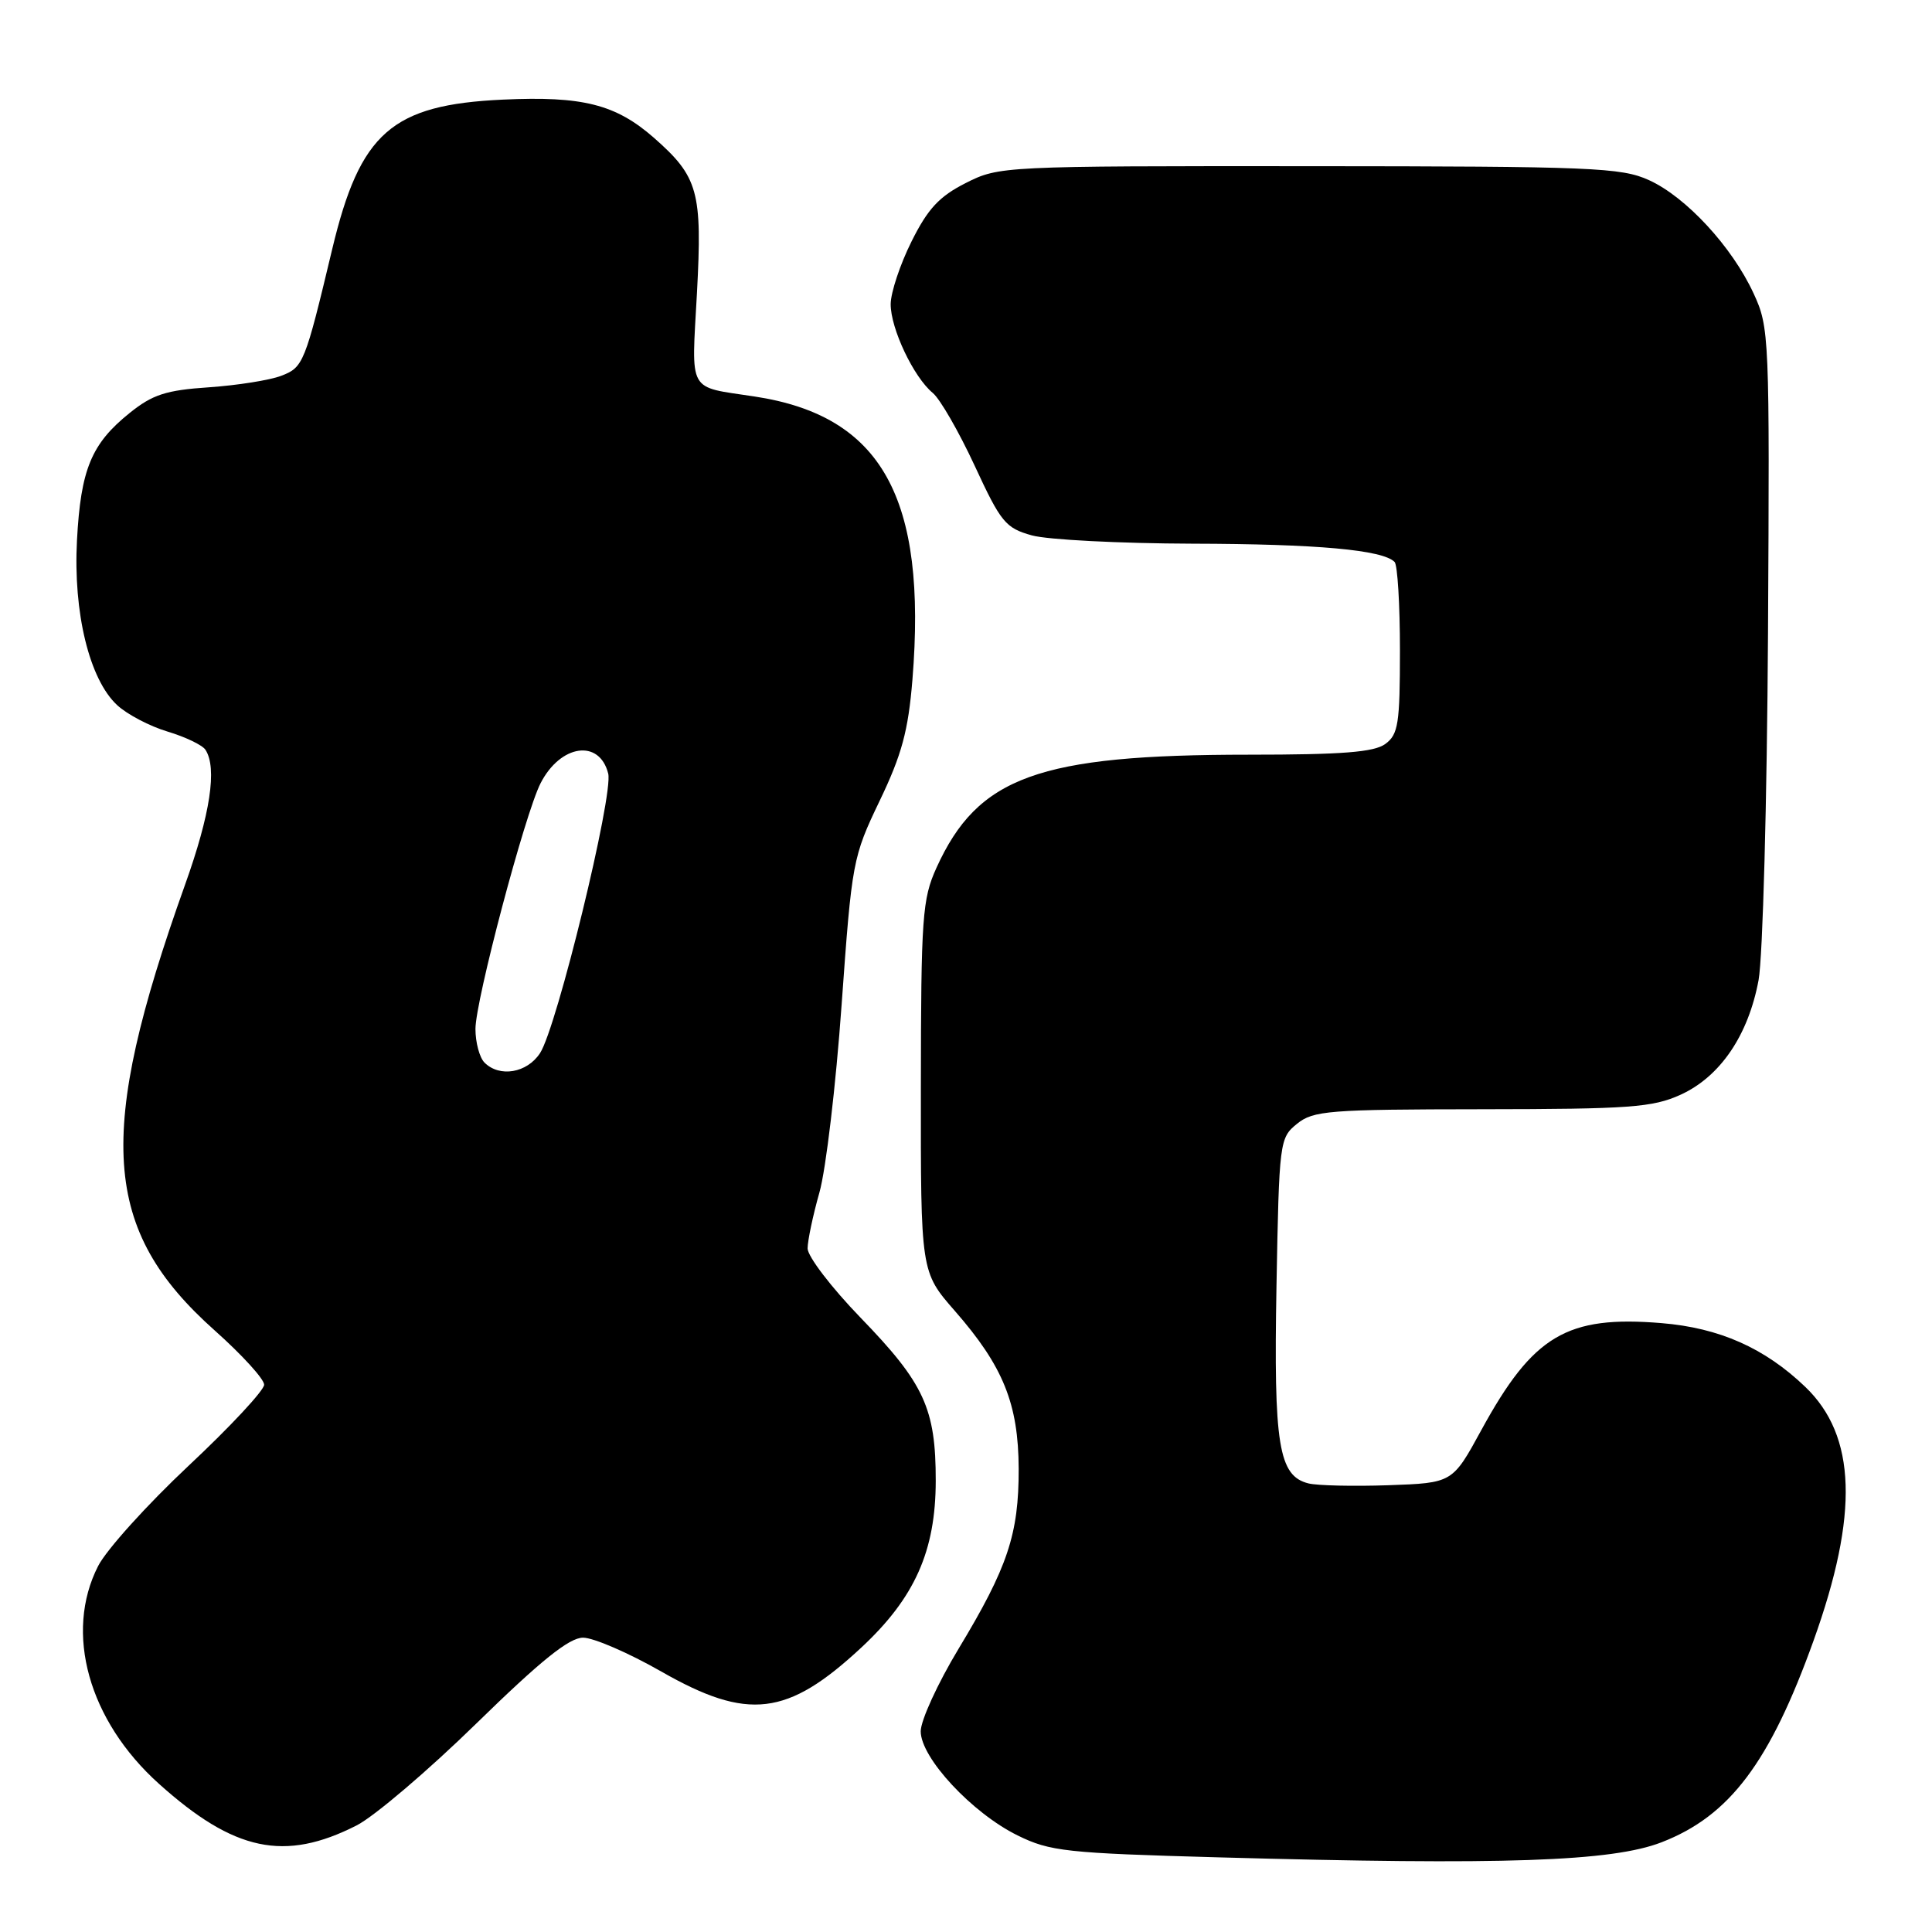 <?xml version="1.0" encoding="UTF-8" standalone="no"?>
<!DOCTYPE svg PUBLIC "-//W3C//DTD SVG 1.1//EN" "http://www.w3.org/Graphics/SVG/1.1/DTD/svg11.dtd" >
<svg xmlns="http://www.w3.org/2000/svg" xmlns:xlink="http://www.w3.org/1999/xlink" version="1.1" viewBox="0 0 256 256">
 <g >
 <path fill="currentColor"
d=" M 220.17 244.11 C 229.18 240.62 234.50 233.56 240.31 217.38 C 246.32 200.63 245.98 190.26 239.21 183.77 C 233.84 178.62 227.83 175.95 220.16 175.32 C 207.61 174.28 203.14 176.94 196.28 189.50 C 192.46 196.50 192.46 196.50 183.98 196.80 C 179.32 196.96 174.54 196.85 173.38 196.56 C 169.42 195.57 168.76 191.49 169.14 170.45 C 169.49 151.23 169.55 150.78 171.86 148.91 C 174.02 147.16 176.07 147.00 196.36 146.98 C 215.95 146.96 218.98 146.74 222.68 145.06 C 227.93 142.67 231.66 137.19 233.02 129.87 C 233.58 126.83 234.14 106.15 234.27 83.92 C 234.49 44.49 234.45 43.39 232.36 38.88 C 229.51 32.70 223.41 26.10 218.50 23.87 C 214.84 22.20 211.00 22.04 173.46 22.02 C 132.87 22.00 132.38 22.02 127.97 24.25 C 124.45 26.03 122.94 27.66 120.78 32.00 C 119.27 35.02 118.03 38.76 118.02 40.29 C 118.00 43.52 121.06 49.98 123.60 52.07 C 124.56 52.86 127.05 57.19 129.14 61.69 C 132.62 69.22 133.24 69.97 136.72 70.94 C 138.80 71.52 148.38 72.01 158.00 72.04 C 174.57 72.08 183.20 72.86 184.79 74.46 C 185.18 74.85 185.50 80.12 185.50 86.16 C 185.50 95.90 185.28 97.32 183.56 98.58 C 182.07 99.67 177.84 100.00 165.49 100.00 C 137.59 100.00 129.57 102.91 124.08 115.00 C 122.21 119.13 122.04 121.50 122.02 144.02 C 122.00 168.53 122.00 168.53 126.52 173.70 C 132.93 181.03 134.95 186.02 134.98 194.62 C 135.00 203.28 133.53 207.68 127.01 218.48 C 124.26 223.04 122.00 227.96 122.00 229.41 C 122.00 232.92 128.80 240.23 134.83 243.20 C 139.13 245.32 141.25 245.55 161.50 246.11 C 199.23 247.16 213.57 246.67 220.17 244.11 Z  M 47.25 241.88 C 49.59 240.69 56.73 234.61 63.13 228.36 C 71.69 220.00 75.42 217.00 77.26 217.00 C 78.64 217.00 83.31 219.02 87.63 221.49 C 99.11 228.05 104.34 227.42 114.13 218.31 C 121.21 211.72 123.98 205.52 123.99 196.22 C 124.00 186.63 122.46 183.30 114.01 174.58 C 110.16 170.60 107.01 166.48 107.01 165.42 C 107.02 164.37 107.72 161.03 108.58 158.00 C 109.44 154.97 110.76 143.78 111.52 133.11 C 112.88 114.13 112.99 113.56 116.56 106.11 C 119.49 100.01 120.35 96.83 120.90 90.08 C 122.86 65.92 116.83 55.10 100.00 52.54 C 91.01 51.17 91.62 52.27 92.35 38.83 C 93.07 25.37 92.53 23.43 86.64 18.25 C 81.58 13.82 77.18 12.71 66.64 13.20 C 51.91 13.88 47.71 17.56 44.02 33.01 C 40.40 48.18 40.19 48.68 37.25 49.80 C 35.74 50.38 31.43 51.06 27.67 51.32 C 22.00 51.70 20.21 52.28 17.17 54.73 C 12.10 58.80 10.70 62.20 10.20 71.59 C 9.69 81.18 11.84 90.02 15.52 93.43 C 16.84 94.66 19.86 96.24 22.21 96.94 C 24.57 97.65 26.83 98.73 27.23 99.36 C 28.79 101.77 27.87 107.88 24.52 117.23 C 12.65 150.43 13.49 162.98 28.47 176.31 C 32.06 179.51 35.00 182.73 35.00 183.48 C 35.00 184.23 30.50 189.06 25.00 194.21 C 19.50 199.37 14.10 205.35 13.00 207.51 C 8.49 216.35 11.74 227.99 21.06 236.36 C 31.03 245.32 37.71 246.73 47.25 241.88 Z  M 64.20 140.80 C 63.54 140.14 63.00 138.13 63.00 136.34 C 63.00 132.58 69.56 107.82 71.63 103.78 C 74.27 98.63 79.43 97.89 80.59 102.50 C 81.30 105.32 73.78 136.16 71.56 139.54 C 69.84 142.18 66.20 142.80 64.20 140.80 Z "/>
</g>
</svg>